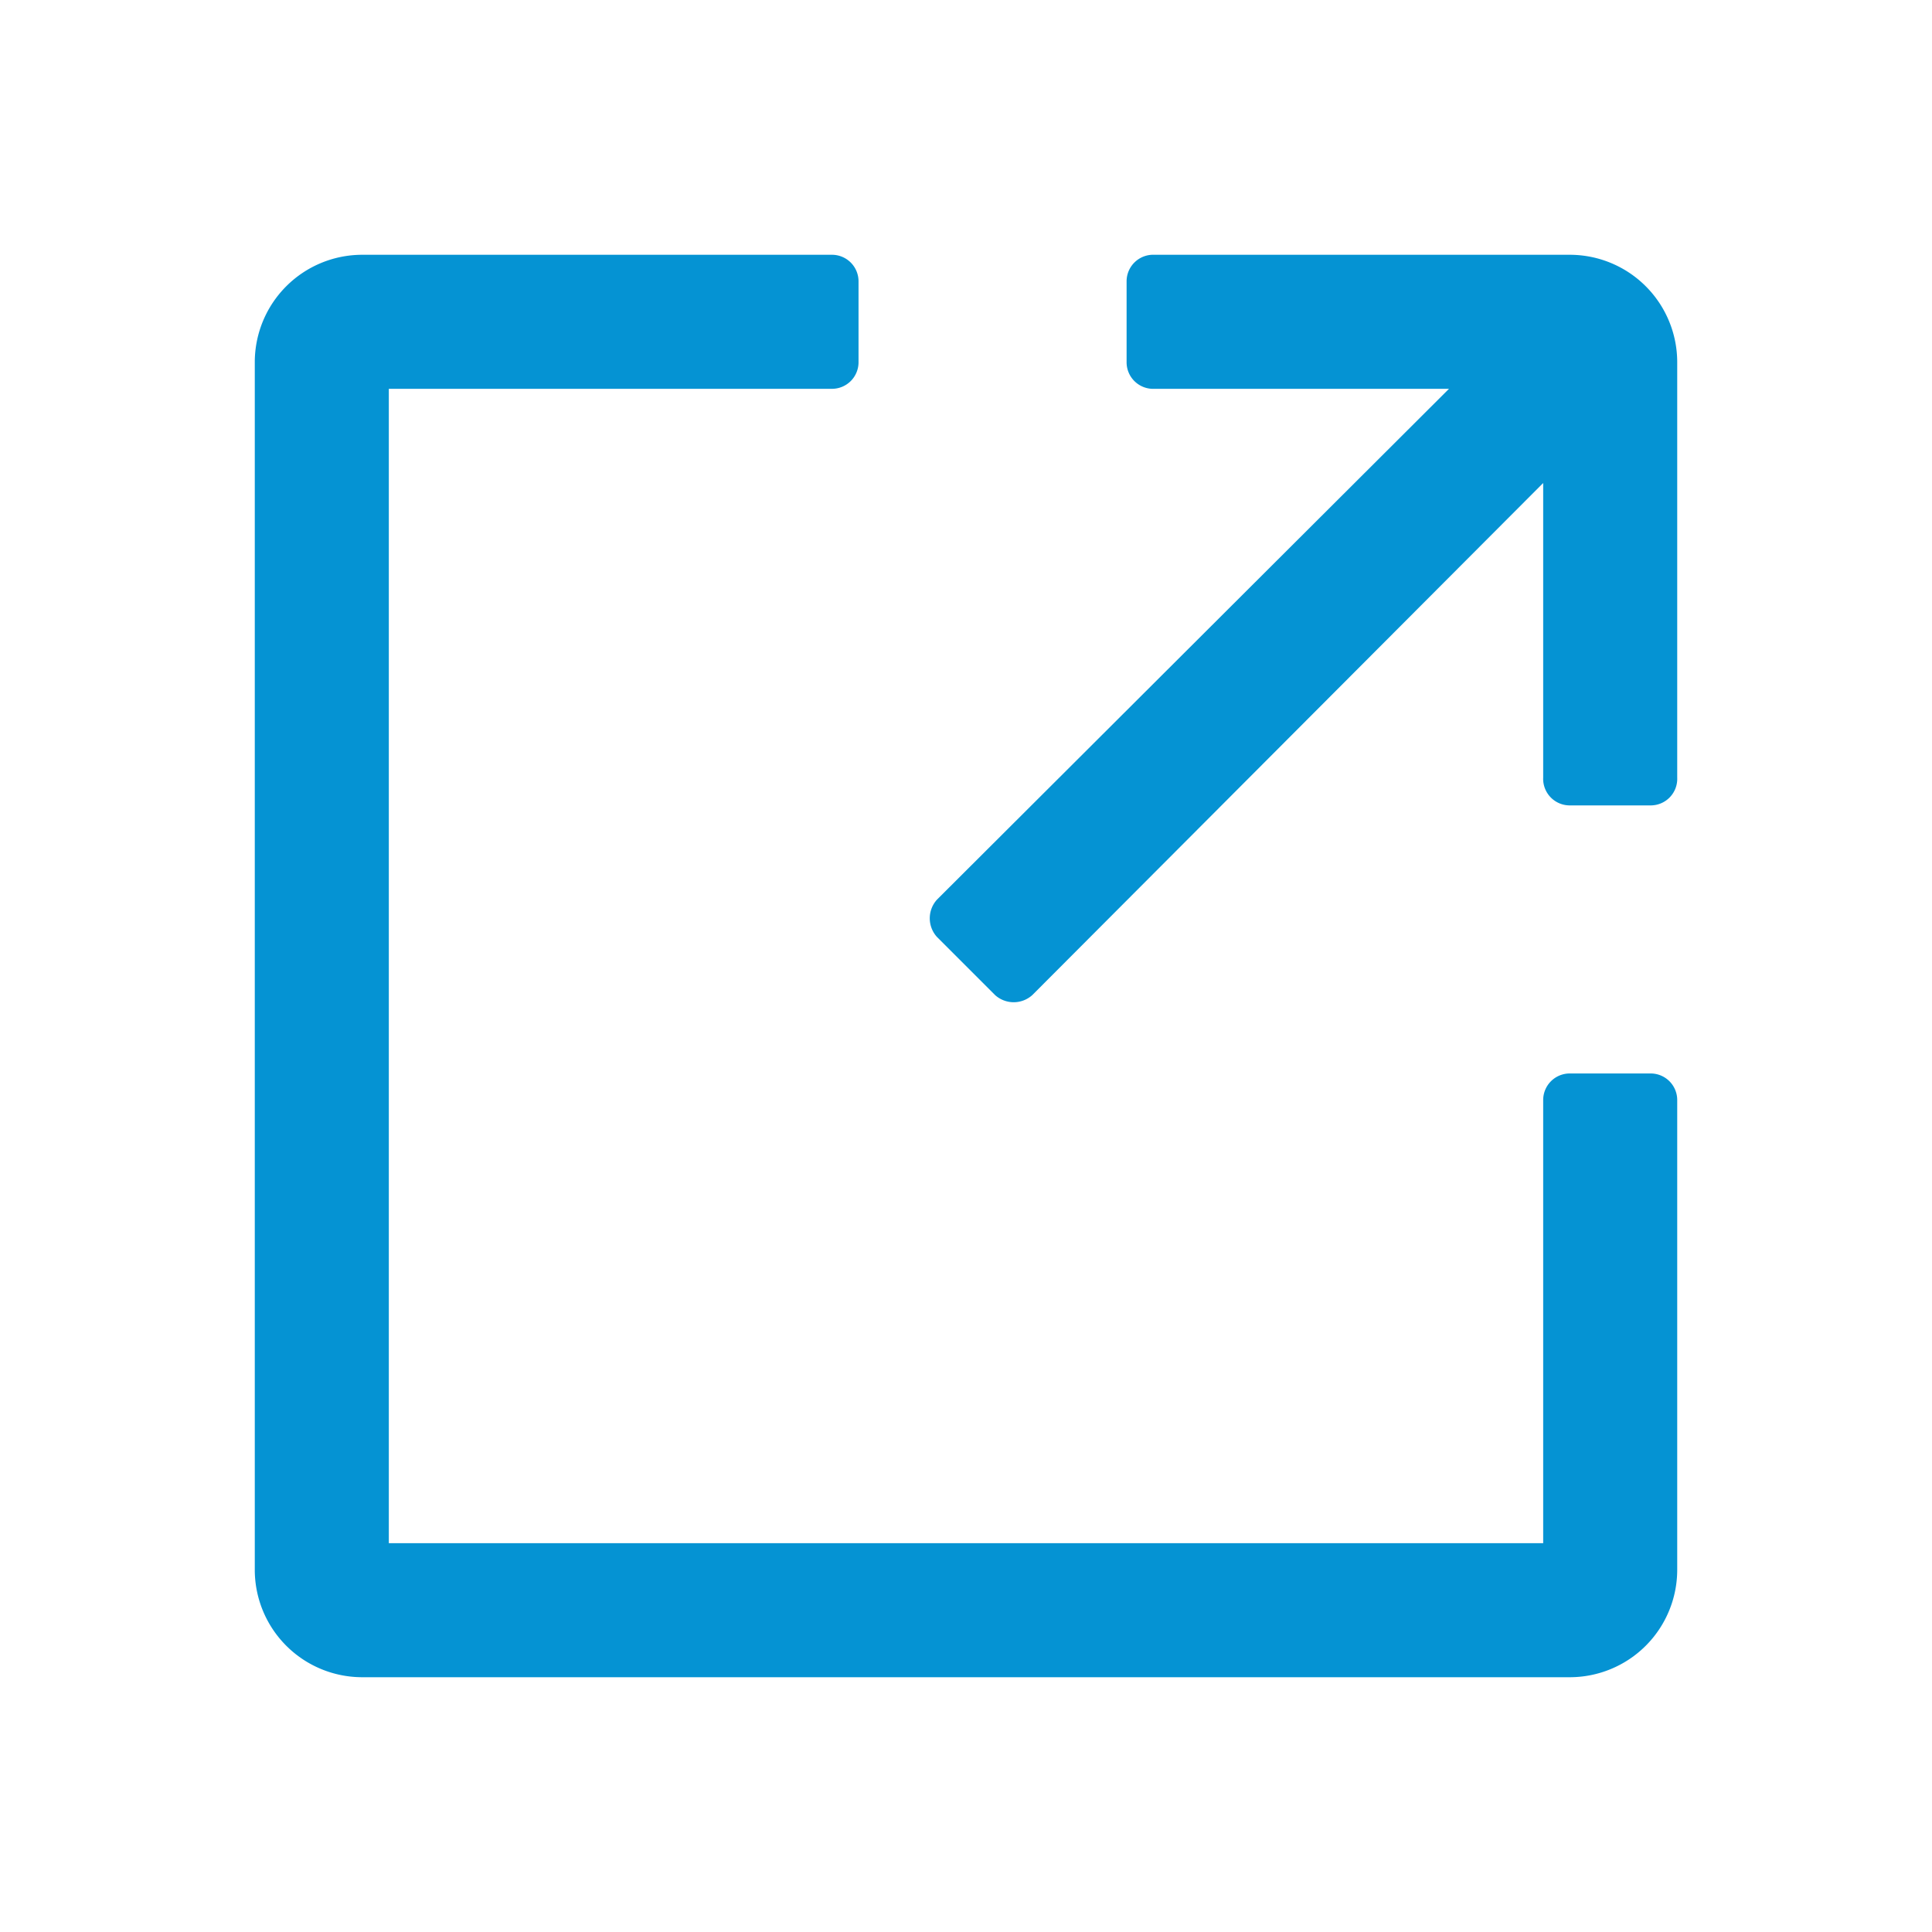 <?xml version="1.0" standalone="no"?><!DOCTYPE svg PUBLIC "-//W3C//DTD SVG 1.1//EN" "http://www.w3.org/Graphics/SVG/1.1/DTD/svg11.dtd"><svg class="icon" width="200px" height="200.00px" viewBox="0 0 1024 1024" version="1.1" xmlns="http://www.w3.org/2000/svg"><path d="M597.12 149.12V192a14.08 14.08 0 0 0 14.72 14.08H768L496.64 476.8a14.72 14.72 0 0 0 0 19.84l30.72 30.72a14.72 14.72 0 0 0 19.84 0L817.92 256v156.16a14.08 14.08 0 0 0 14.08 14.72h42.88a14.08 14.08 0 0 0 14.08-14.72V192a56.96 56.96 0 0 0-56.96-56.96H611.84a14.08 14.08 0 0 0-14.72 14.08z" fill="#0593d3" /><path d="M817.92 817.92H206.08V206.08h234.88A14.08 14.08 0 0 0 455.04 192v-42.88a14.08 14.08 0 0 0-14.08-14.08H192a56.96 56.96 0 0 0-56.96 56.96v640a56.96 56.96 0 0 0 56.96 56.96h640a56.96 56.96 0 0 0 56.96-56.96V583.04a14.08 14.08 0 0 0-14.08-14.08H832a14.08 14.08 0 0 0-14.08 14.08z" fill="#0593d3" /></svg>